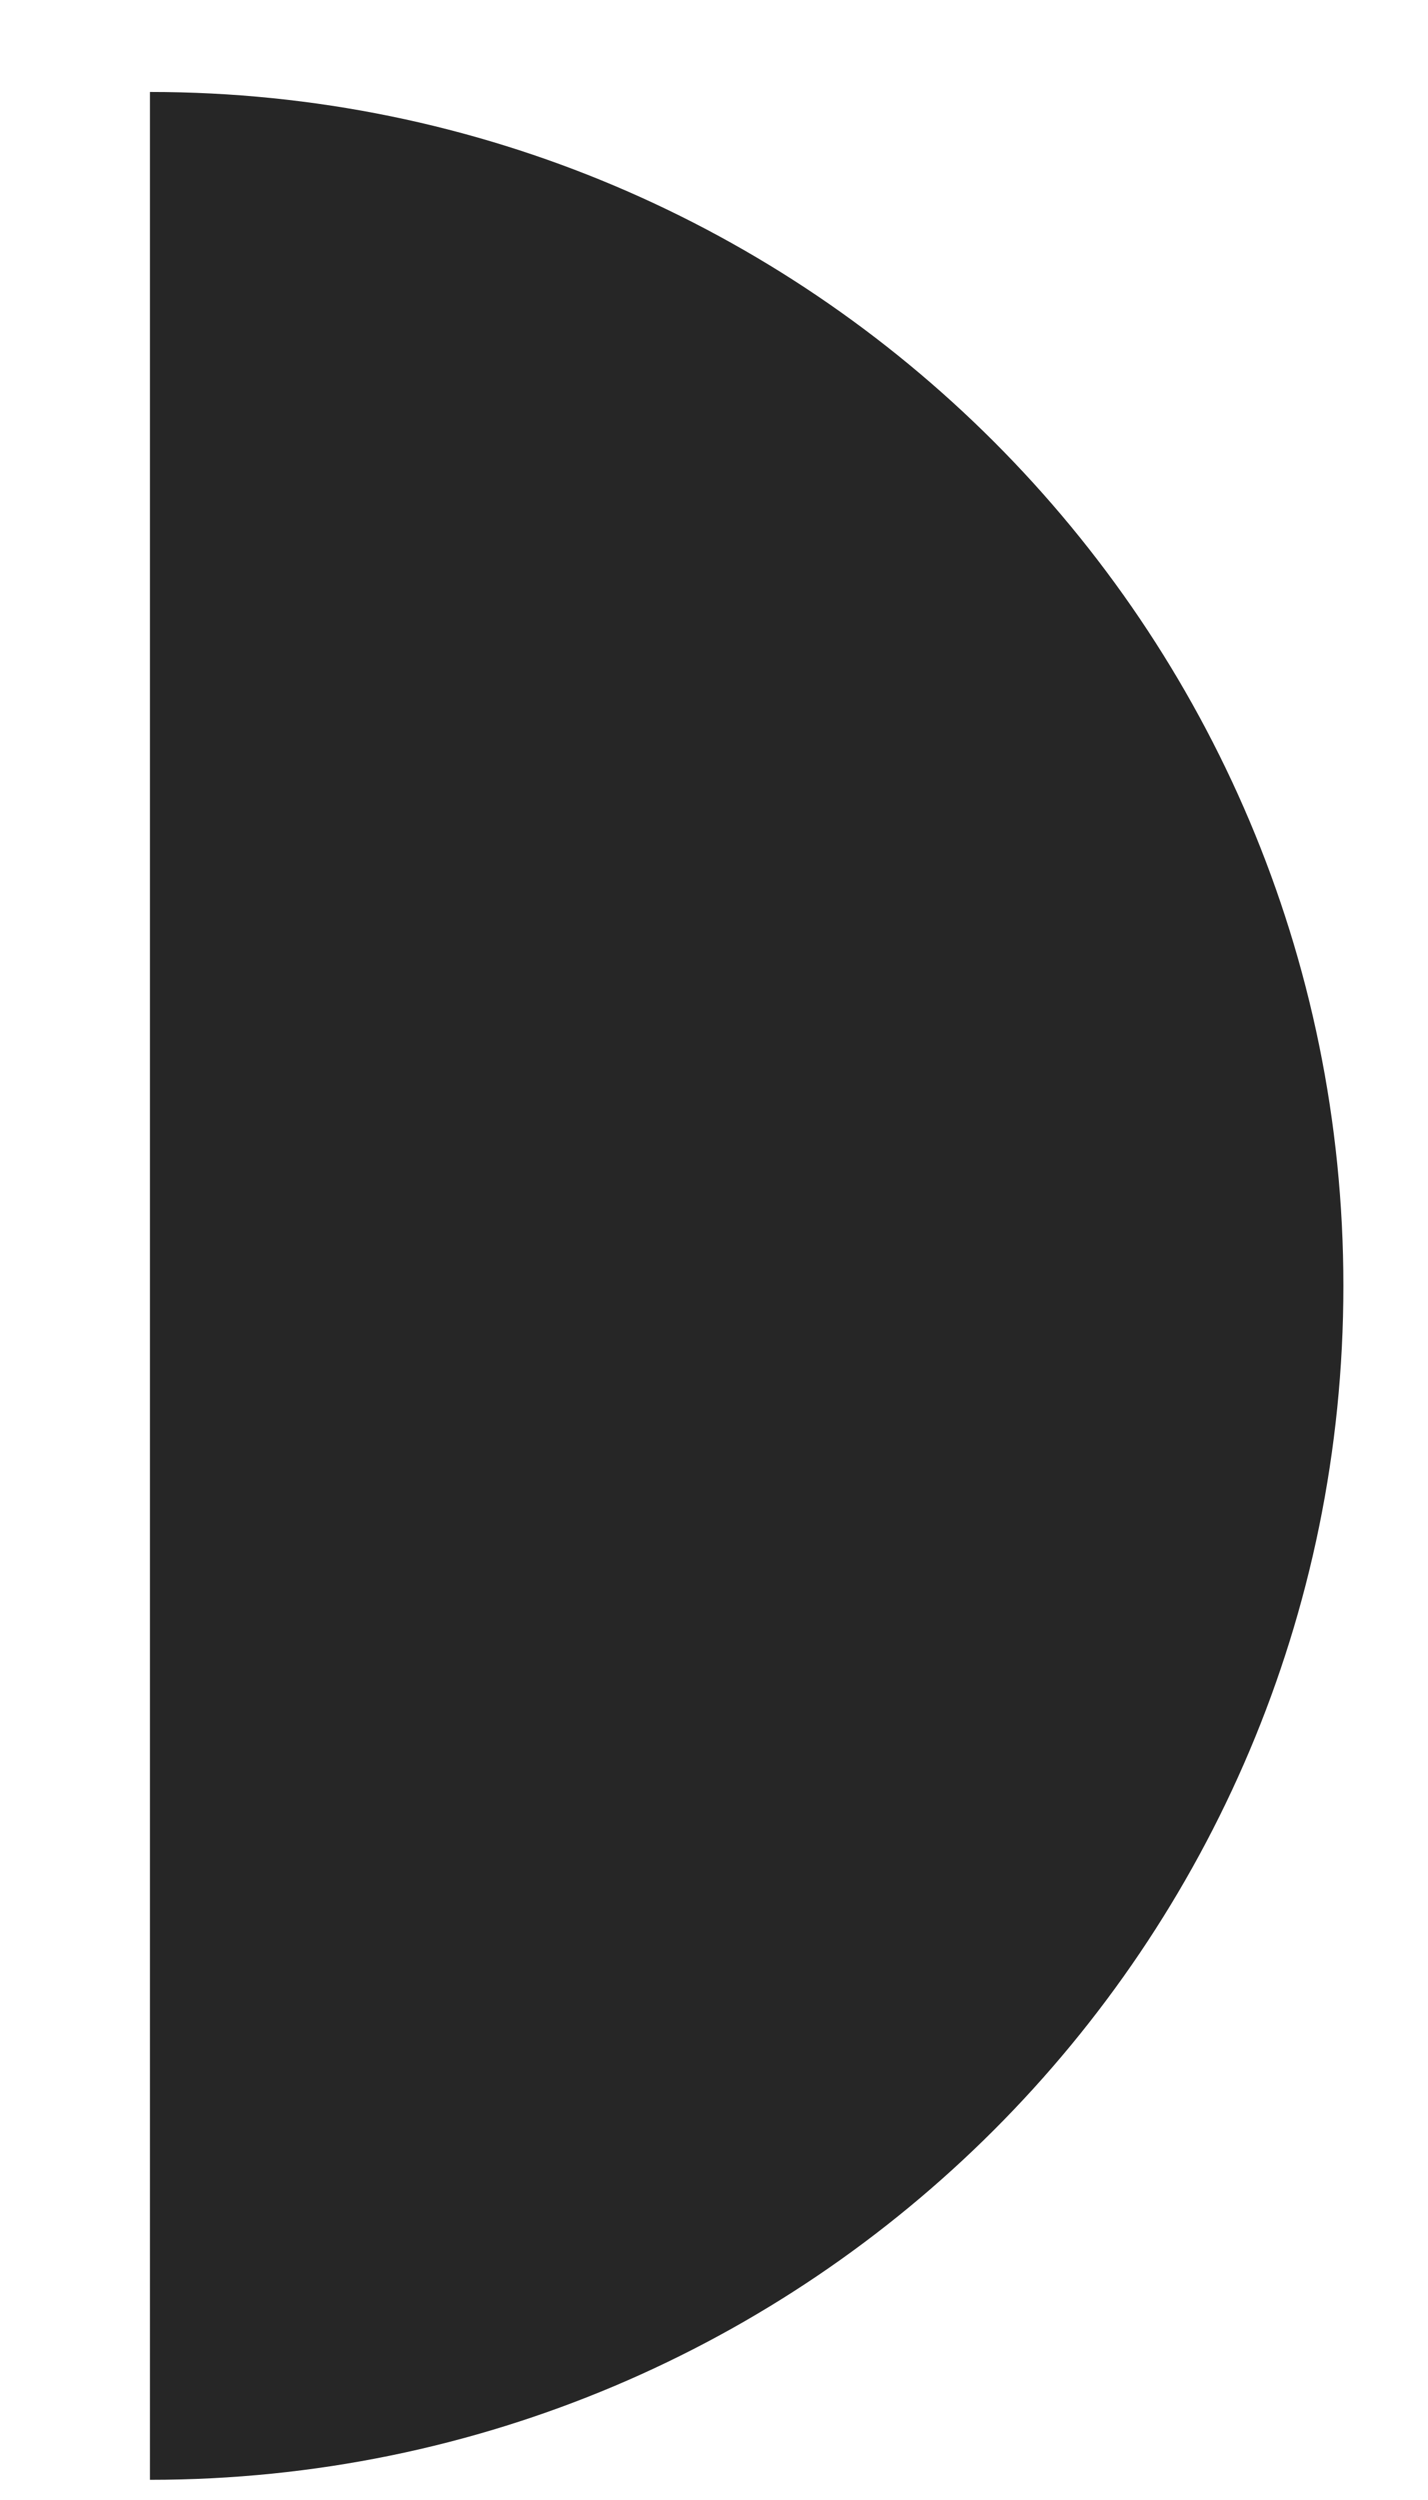 <svg width="8" height="14" viewBox="0 0 8 14" fill="none" xmlns="http://www.w3.org/2000/svg">
<path d="M7.526 7.201C7.526 10.893 4.533 13.887 0.84 13.887V0.515C4.533 0.515 7.526 3.508 7.526 7.201Z" fill="#262626"/>
</svg>
